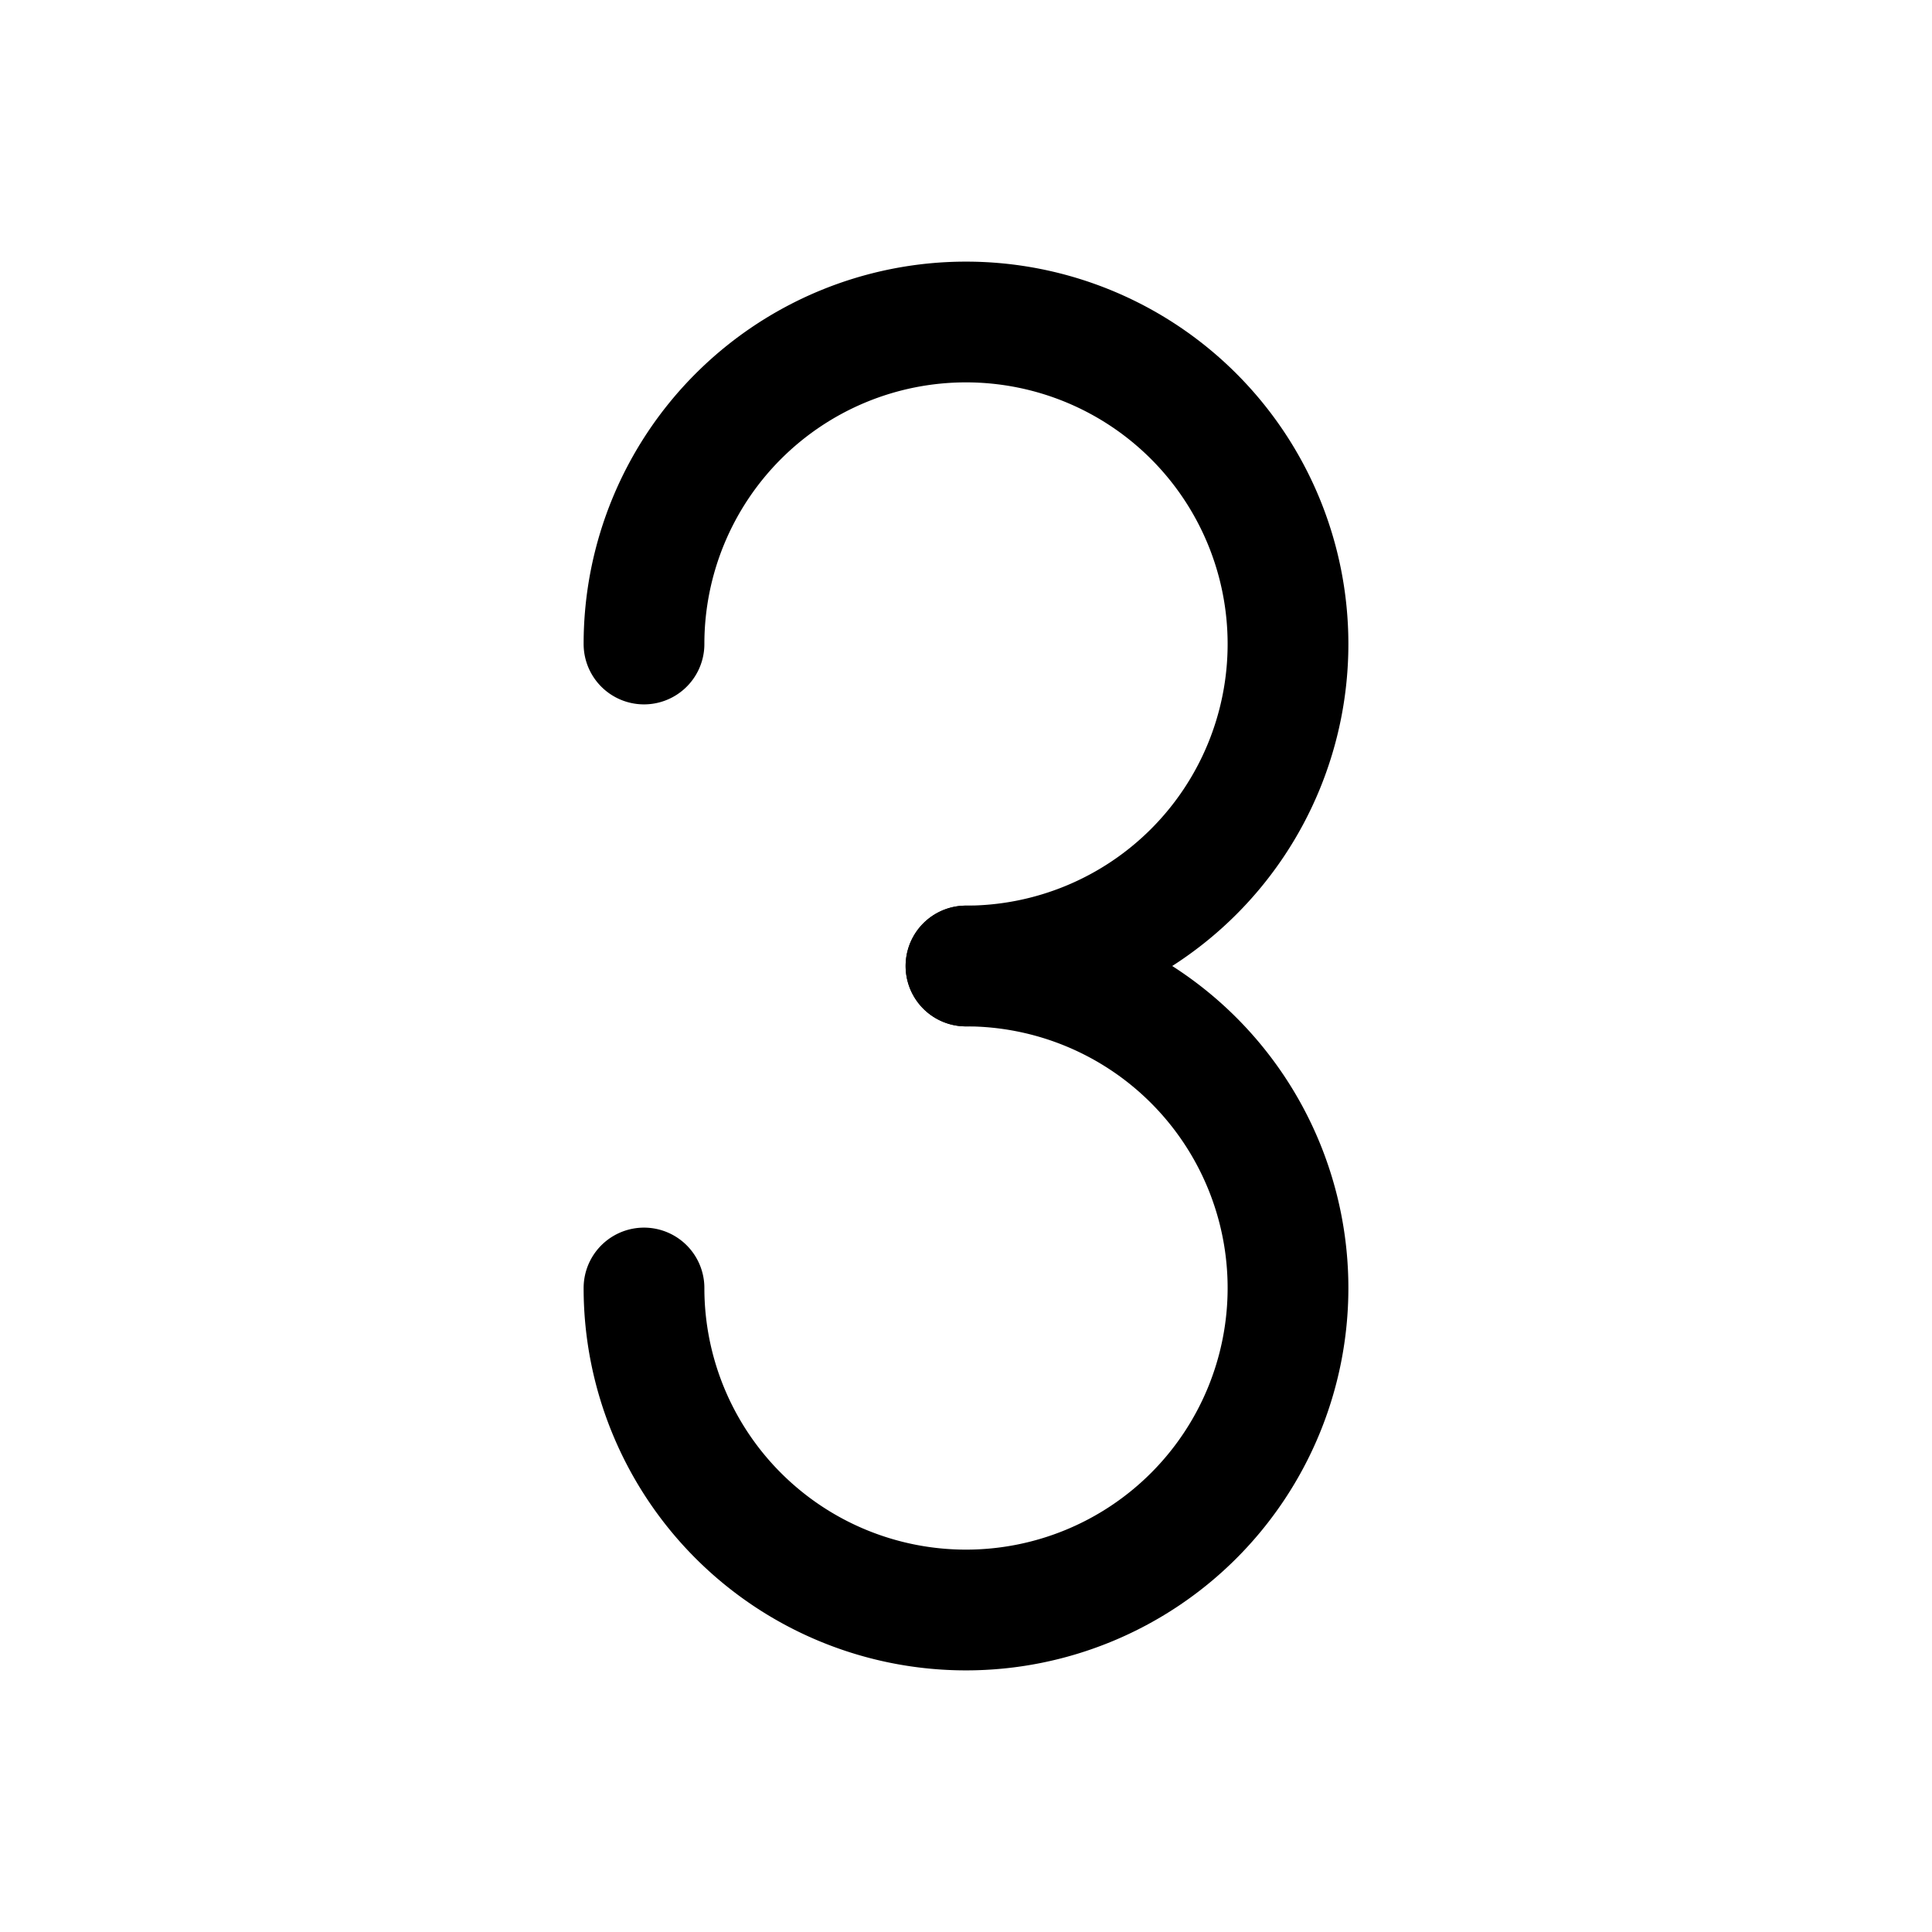 <svg xmlns="http://www.w3.org/2000/svg" class="icon icon-tabler icon-tabler-number-3" width="24" height="24" viewBox="0 0 24 24" stroke-width="1.5" stroke="currentColor" fill="none" stroke-linecap="round" stroke-linejoin="round">
  <path stroke="none" d="M0 0h24v24H0z" fill="none"/>
  <path d="M12 12a4 4 0 1 0 -4 -4" />
  <path d="M8 16a4 4 0 1 0 4 -4" />
</svg>



